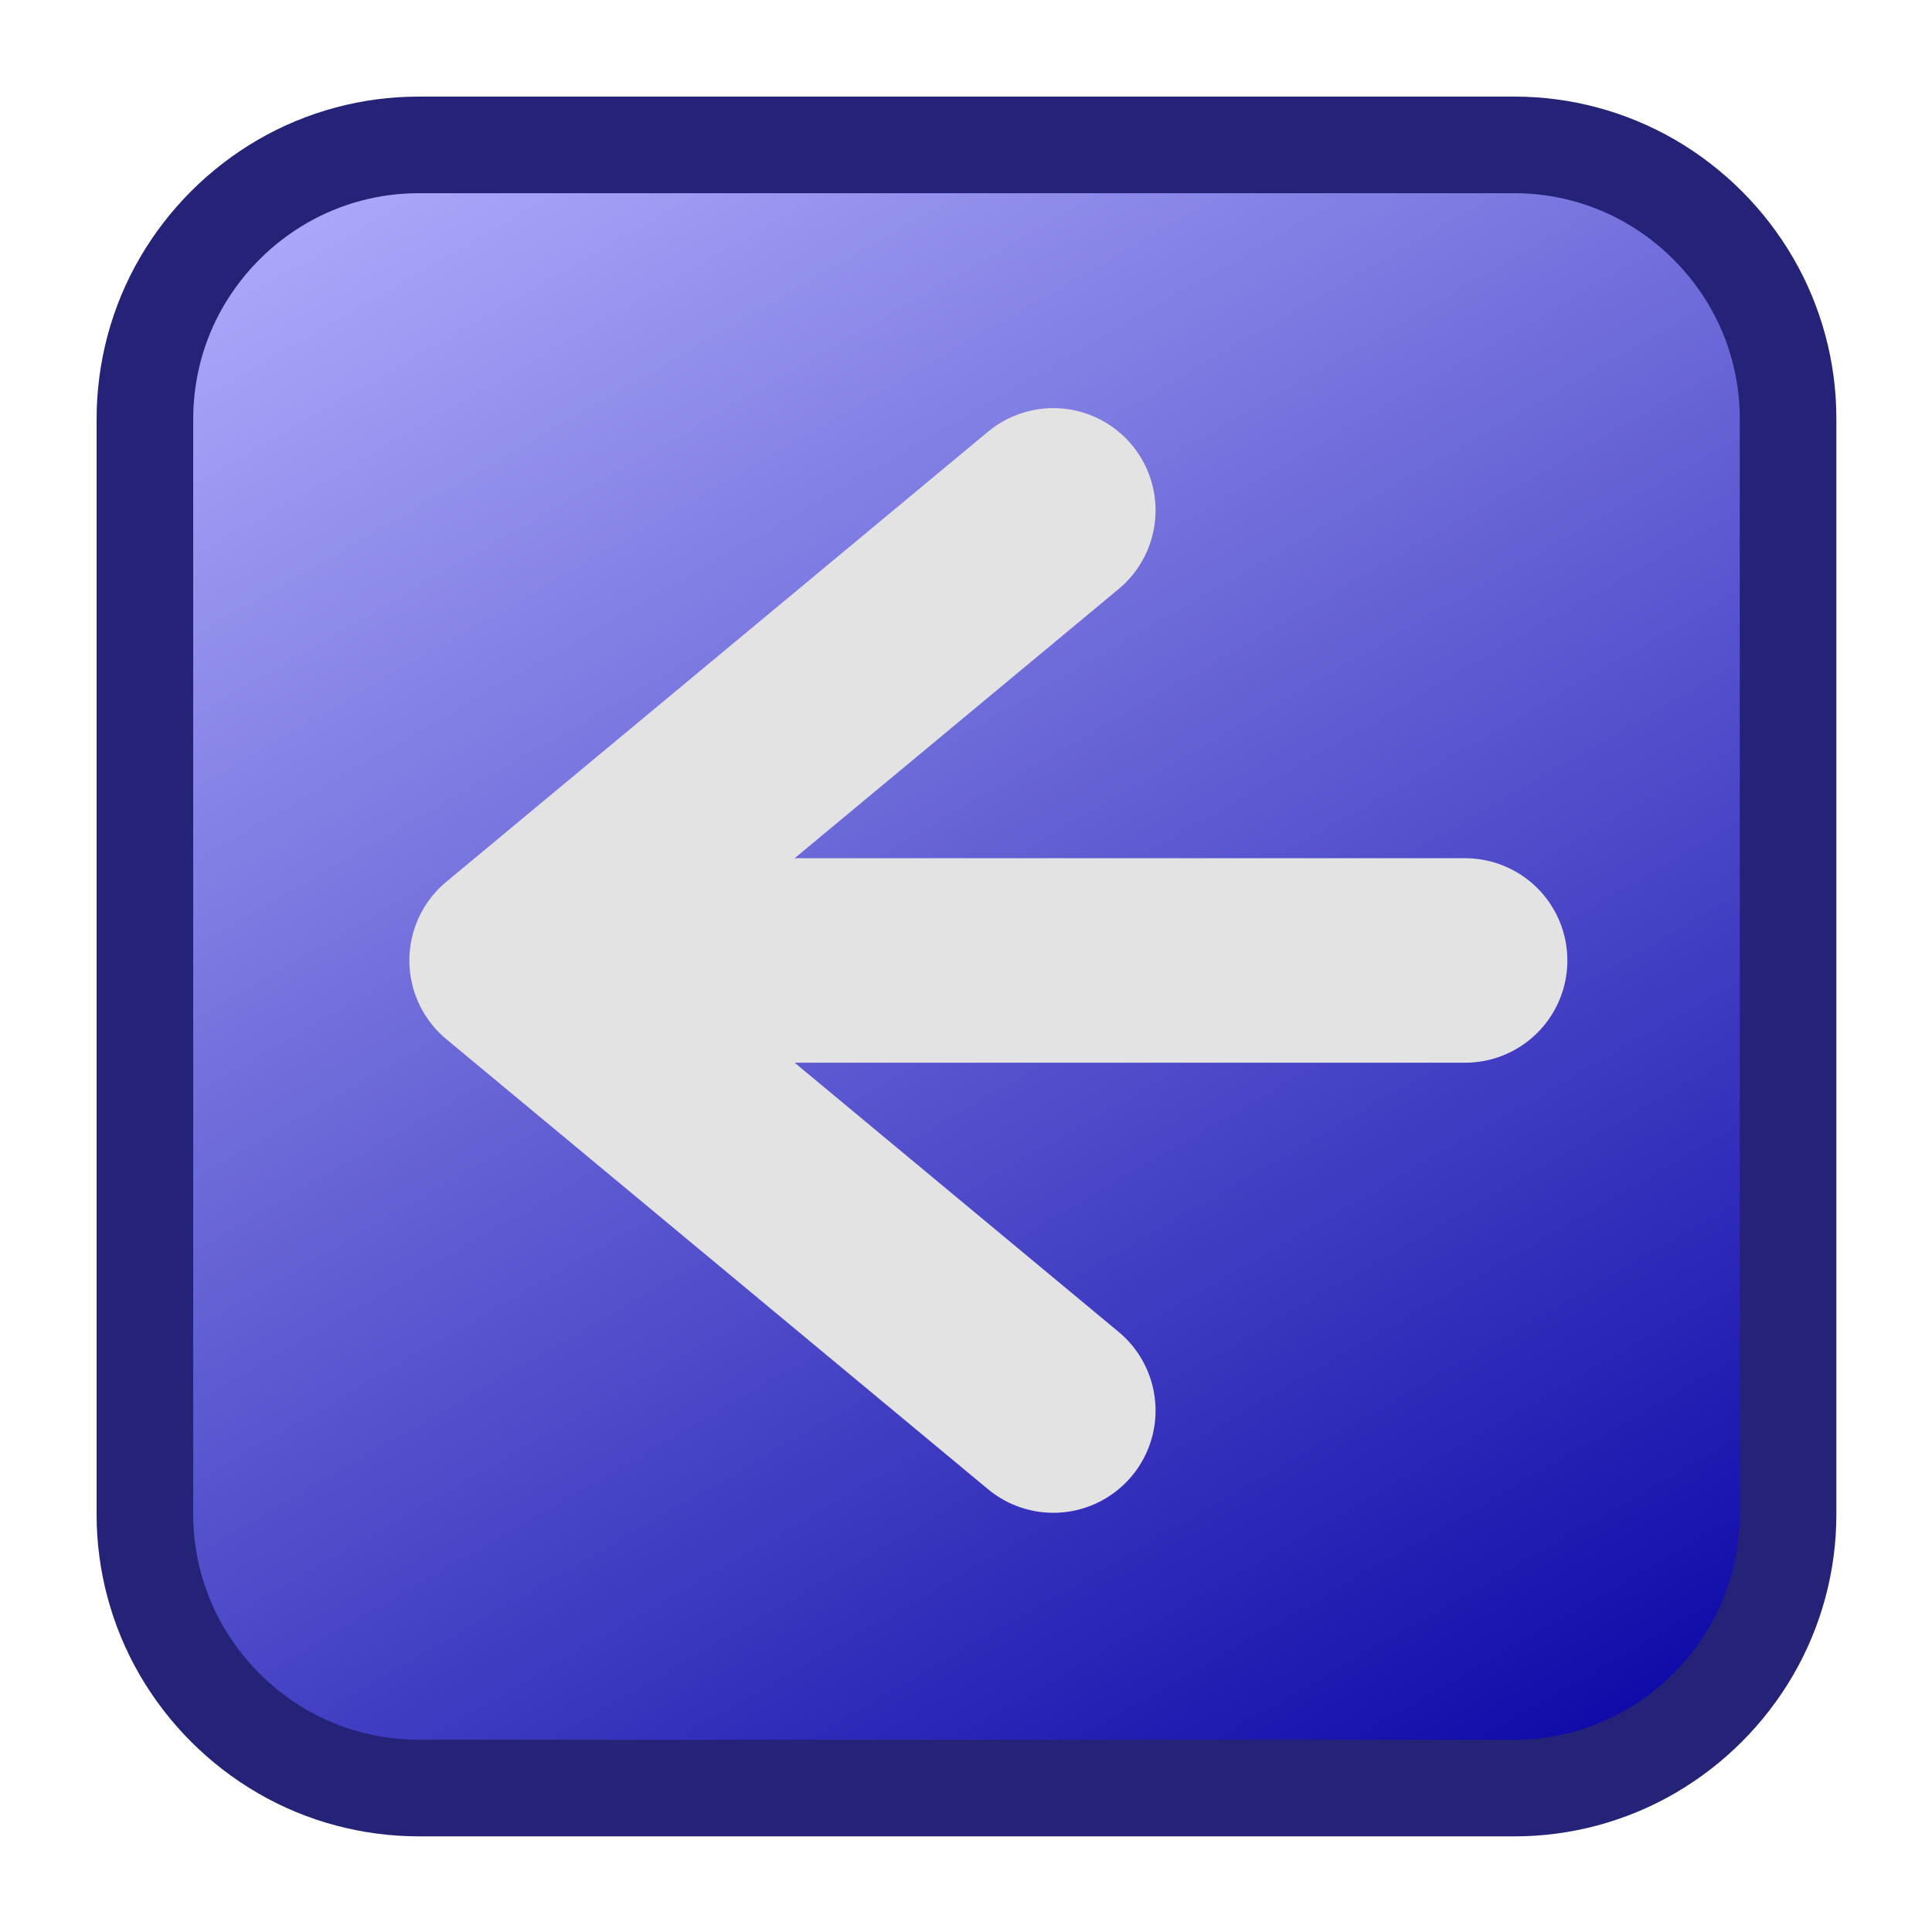 <?xml version="1.0" encoding="UTF-8" standalone="no"?>
<svg
   xmlns:ooo="http://xml.openoffice.org/svg/export"
   xmlns:dc="http://purl.org/dc/elements/1.1/"
   xmlns:cc="http://creativecommons.org/ns#"
   xmlns:rdf="http://www.w3.org/1999/02/22-rdf-syntax-ns#"
   xmlns:svg="http://www.w3.org/2000/svg"
   xmlns="http://www.w3.org/2000/svg"
   xmlns:sodipodi="http://sodipodi.sourceforge.net/DTD/sodipodi-0.dtd"
   xmlns:inkscape="http://www.inkscape.org/namespaces/inkscape"
   version="1.2"
   width="20mm"
   height="20mm"
   viewBox="0 0 2000 2000"
   preserveAspectRatio="xMidYMid"
   fill-rule="evenodd"
   stroke-width="28.222"
   stroke-linejoin="round"
   xml:space="preserve"
   id="svg84"
   sodipodi:docname="page_prev.svg"
   inkscape:version="1.0 (4035a4fb49, 2020-05-01)"><sodipodi:namedview
   pagecolor="#ffffff"
   bordercolor="#666666"
   borderopacity="1"
   objecttolerance="10"
   gridtolerance="10"
   guidetolerance="10"
   inkscape:pageopacity="0"
   inkscape:pageshadow="2"
   inkscape:window-width="640"
   inkscape:window-height="480"
   id="namedview86"
   showgrid="false"
   inkscape:zoom="11.103713"
   inkscape:cx="12.308796"
   inkscape:cy="38.35285"
   inkscape:current-layer="id1"
   inkscape:document-rotation="0" />
 <defs
   class="ClipPathGroup"
   id="defs8">
  <clipPath
   id="presentation_clip_path"
   clipPathUnits="userSpaceOnUse">
   <rect
   x="0"
   y="0"
   width="2000"
   height="2000"
   id="rect2" />
  </clipPath>
  <clipPath
   id="presentation_clip_path_shrink"
   clipPathUnits="userSpaceOnUse">
   <rect
   x="2"
   y="2"
   width="1996"
   height="1996"
   id="rect5" />
  </clipPath>
 </defs>
 <defs
   class="TextShapeIndex"
   id="defs12">
  <g
   ooo:slide="id1"
   ooo:id-list="id3 id4"
   id="g10" />
 </defs>
 <defs
   class="EmbeddedBulletChars"
   id="defs44">
  <g
   id="bullet-char-template-57356"
   transform="scale(0,-0)">
   <path
   d="M 580,1141 L 1163,571 580,0 -4,571 580,1141 Z"
   id="path14" />
  </g>
  <g
   id="bullet-char-template-57354"
   transform="scale(0,-0)">
   <path
   d="M 8,1128 L 1137,1128 1137,0 8,0 8,1128 Z"
   id="path17" />
  </g>
  <g
   id="bullet-char-template-10146"
   transform="scale(0,-0)">
   <path
   d="M 174,0 L 602,739 174,1481 1456,739 174,0 Z M 1358,739 L 309,1346 659,739 1358,739 Z"
   id="path20" />
  </g>
  <g
   id="bullet-char-template-10132"
   transform="scale(0,-0)">
   <path
   d="M 2015,739 L 1276,0 717,0 1260,543 174,543 174,936 1260,936 717,1481 1274,1481 2015,739 Z"
   id="path23" />
  </g>
  <g
   id="bullet-char-template-10007"
   transform="scale(0,-0)">
   <path
   d="M 0,-2 C -7,14 -16,27 -25,37 L 356,567 C 262,823 215,952 215,954 215,979 228,992 255,992 264,992 276,990 289,987 310,991 331,999 354,1012 L 381,999 492,748 772,1049 836,1024 860,1049 C 881,1039 901,1025 922,1006 886,937 835,863 770,784 769,783 710,716 594,584 L 774,223 C 774,196 753,168 711,139 L 727,119 C 717,90 699,76 672,76 641,76 570,178 457,381 L 164,-76 C 142,-110 111,-127 72,-127 30,-127 9,-110 8,-76 1,-67 -2,-52 -2,-32 -2,-23 -1,-13 0,-2 Z"
   id="path26" />
  </g>
  <g
   id="bullet-char-template-10004"
   transform="scale(0,-0)">
   <path
   d="M 285,-33 C 182,-33 111,30 74,156 52,228 41,333 41,471 41,549 55,616 82,672 116,743 169,778 240,778 293,778 328,747 346,684 L 369,508 C 377,444 397,411 428,410 L 1163,1116 C 1174,1127 1196,1133 1229,1133 1271,1133 1292,1118 1292,1087 L 1292,965 C 1292,929 1282,901 1262,881 L 442,47 C 390,-6 338,-33 285,-33 Z"
   id="path29" />
  </g>
  <g
   id="bullet-char-template-9679"
   transform="scale(0,-0)">
   <path
   d="M 813,0 C 632,0 489,54 383,161 276,268 223,411 223,592 223,773 276,916 383,1023 489,1130 632,1184 813,1184 992,1184 1136,1130 1245,1023 1353,916 1407,772 1407,592 1407,412 1353,268 1245,161 1136,54 992,0 813,0 Z"
   id="path32" />
  </g>
  <g
   id="bullet-char-template-8226"
   transform="scale(0,-0)">
   <path
   d="M 346,457 C 273,457 209,483 155,535 101,586 74,649 74,723 74,796 101,859 155,911 209,963 273,989 346,989 419,989 480,963 531,910 582,859 608,796 608,723 608,648 583,586 532,535 482,483 420,457 346,457 Z"
   id="path35" />
  </g>
  <g
   id="bullet-char-template-8211"
   transform="scale(0,-0)">
   <path
   d="M -4,459 L 1135,459 1135,606 -4,606 -4,459 Z"
   id="path38" />
  </g>
  <g
   id="bullet-char-template-61548"
   transform="scale(0,-0)">
   <path
   d="M 173,740 C 173,903 231,1043 346,1159 462,1274 601,1332 765,1332 928,1332 1067,1274 1183,1159 1299,1043 1357,903 1357,740 1357,577 1299,437 1183,322 1067,206 928,148 765,148 601,148 462,206 346,322 231,437 173,577 173,740 Z"
   id="path41" />
  </g>
 </defs>
 
 <g
   class="SlideGroup"
   id="g82">
  <g
   id="g80">
   <g
   id="container-id1">
    <g
   id="id1"
   class="Slide"
   clip-path="url(#presentation_clip_path)">
     <g
   class="Page"
   id="g76">
      <g
   class="com.sun.star.drawing.CustomShape"
   id="g67">
       <g
   id="id3">
        <rect
   class="BoundingBox"
   stroke="none"
   fill="none"
   x="100"
   y="100"
   width="1802"
   height="1802"
   id="rect51" />
        <g
   id="g62">
         <defs
   id="defs58">
          <linearGradient
   id="gradient1"
   x1="420"
   y1="-5"
   x2="1581"
   y2="2006"
   gradientUnits="userSpaceOnUse">
           <stop
   offset="0"
   style="stop-color:#b5b3ff;stop-opacity:1"
   id="stop53" />
           <stop
   offset="1"
   style="stop-color:#0500a3;stop-opacity:1"
   id="stop55" />
          </linearGradient>
         </defs>
         <path
   style="fill:url(#gradient1)"
   d="m 433,150 v 0 l -18,1 -19,1 -18,3 -18,5 -18,5 -17,7 -17,7 -16,9 -16,10 -15,11 -14,11 -14,13 -13,14 -11,14 -11,15 -10,16 -9,16 -7,17 -7,17 -5,18 -5,18 -3,18 -1,19 -1,19 v 1133 1 l 1,18 1,19 3,18 5,18 5,18 7,17 7,17 9,16 10,16 11,15 11,14 13,14 14,13 14,11 15,11 16,10 16,9 17,7 17,7 18,5 18,5 18,3 19,1 19,1 h 1133 1 l 18,-1 19,-1 18,-3 18,-5 18,-5 17,-7 17,-7 16,-9 16,-10 15,-11 14,-11 14,-13 13,-14 11,-14 11,-15 10,-16 9,-16 7,-17 7,-17 5,-18 5,-18 3,-18 1,-19 1,-18 v -1135 1 -1 l -1,-18 -1,-19 -3,-18 -5,-18 -5,-18 -7,-17 -7,-17 -9,-16 -10,-16 -11,-15 -11,-14 -13,-14 -14,-13 -14,-11 -15,-11 -16,-10 -16,-9 -17,-7 -17,-7 -18,-5 -18,-5 -18,-3 -19,-1 -18,-1 z"
   id="path60" />
        </g>
        <path
   fill="none"
   stroke="#be480a"
   stroke-width="100"
   stroke-linejoin="round"
   d="m 433,150 v 0 c -49,0 -98,13 -141,38 -43,25 -79,61 -104,104 -25,43 -38,92 -38,142 v 1133 1 c 0,49 13,98 38,141 25,43 61,79 104,104 43,25 92,38 142,38 h 1133 1 c 49,0 98,-13 141,-38 43,-25 79,-61 104,-104 25,-43 38,-92 38,-141 v -1135 1 -1 c 0,-49 -13,-98 -38,-141 -25,-43 -61,-79 -104,-104 -43,-25 -92,-38 -141,-38 z"
   id="path64"
   style="stroke:#252377;stroke-opacity:1" />
       </g>
      </g>
      
     </g>
    <path
   style="fill:none;stroke:#e3e3e3;stroke-width:211.667;stroke-linecap:round;stroke-linejoin:round;stroke-miterlimit:4;stroke-dasharray:none;stroke-opacity:1"
   d="m 1090.386,528.327 -560.789,465.945 987.088,-0.007 -987.088,0.007 560.789,465.93"
   id="path935"
   sodipodi:nodetypes="ccccc" /></g>
   </g>
  </g>
 </g>
</svg>
